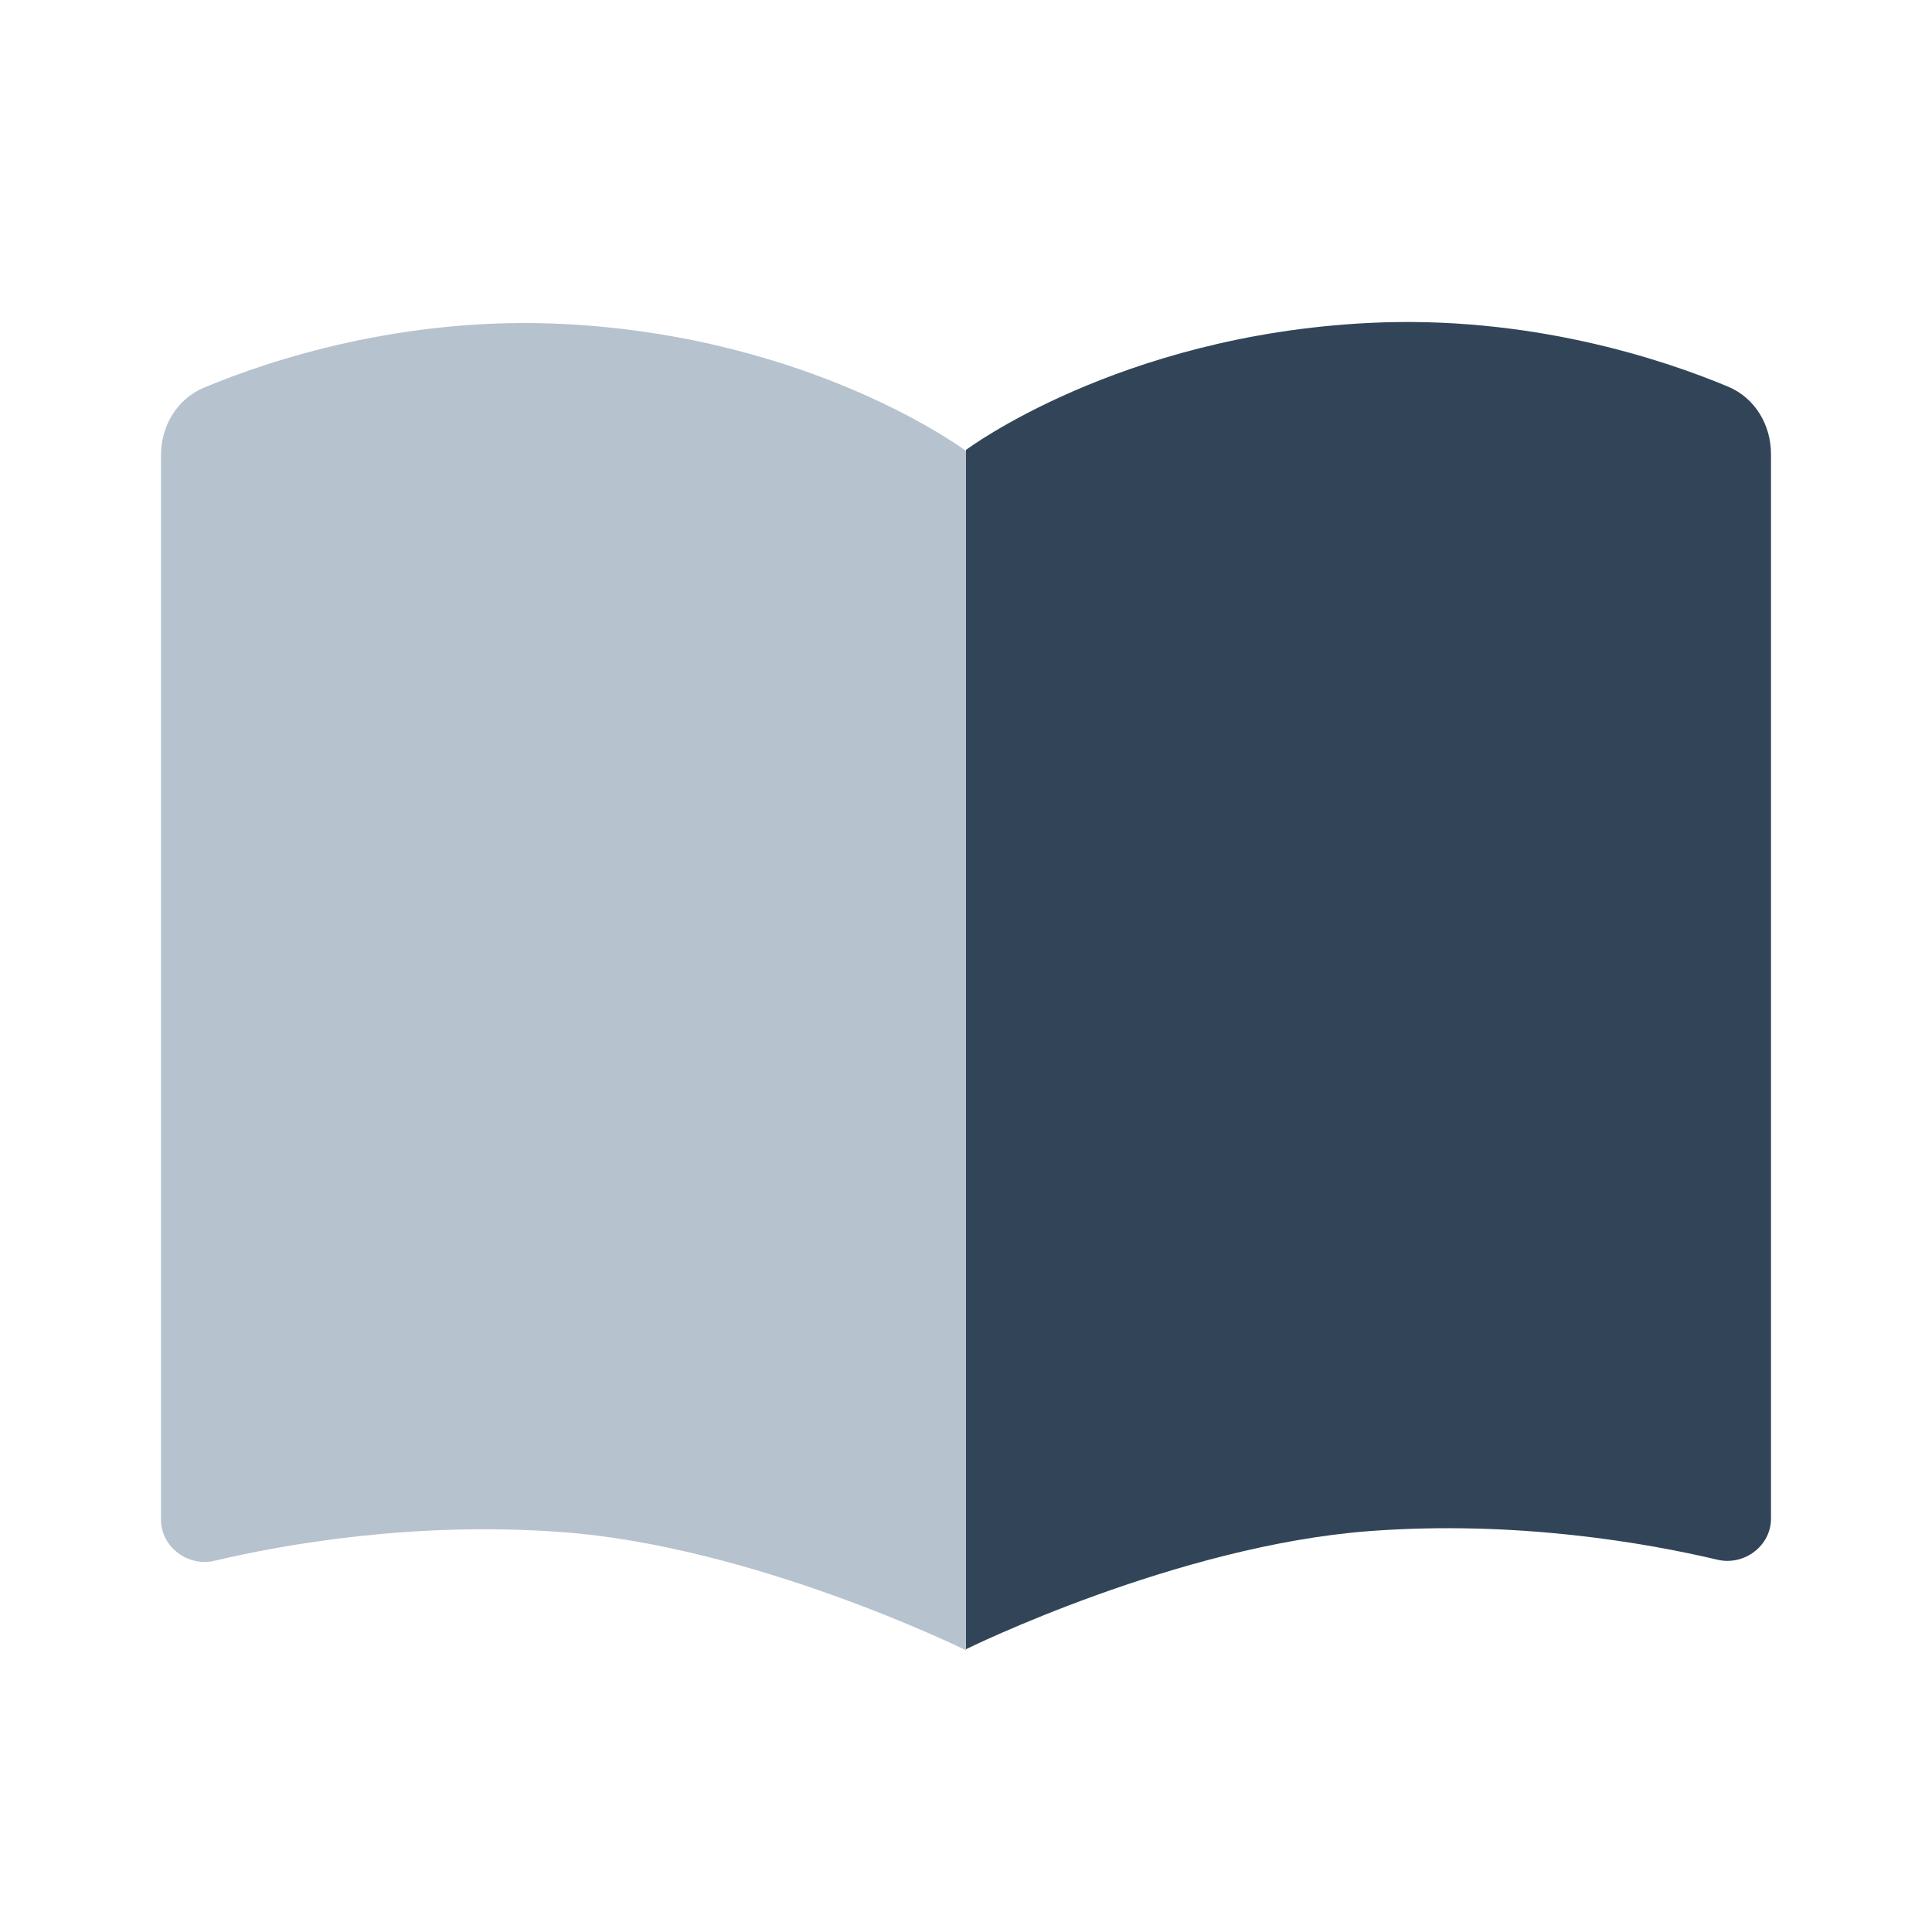 <svg width="48" height="48" viewBox="0 0 48 48" fill="none" xmlns="http://www.w3.org/2000/svg">
<path fill-rule="evenodd" clip-rule="evenodd" d="M4 11.311C4 10.581 4.397 9.911 5.071 9.63C6.691 8.953 10.005 7.848 14.004 8.05C20.22 8.364 24 11.204 24 11.204V41C24 41 18.777 38.423 13.97 38.065C10.299 37.791 7.06 38.368 5.33 38.777C4.668 38.933 4 38.435 4 37.755V11.311Z" fill="#B6C2CD"/>
<path fill-rule="evenodd" clip-rule="evenodd" d="M44 11.285C44 10.555 43.603 9.885 42.929 9.604C41.309 8.927 37.995 7.822 33.996 8.024C27.78 8.338 24 11.178 24 11.178V40.974C24 40.974 29.223 38.398 34.03 38.039C37.701 37.765 40.94 38.342 42.67 38.751C43.332 38.907 44 38.409 44 37.729V11.285Z" fill="#324558"/>
</svg>
